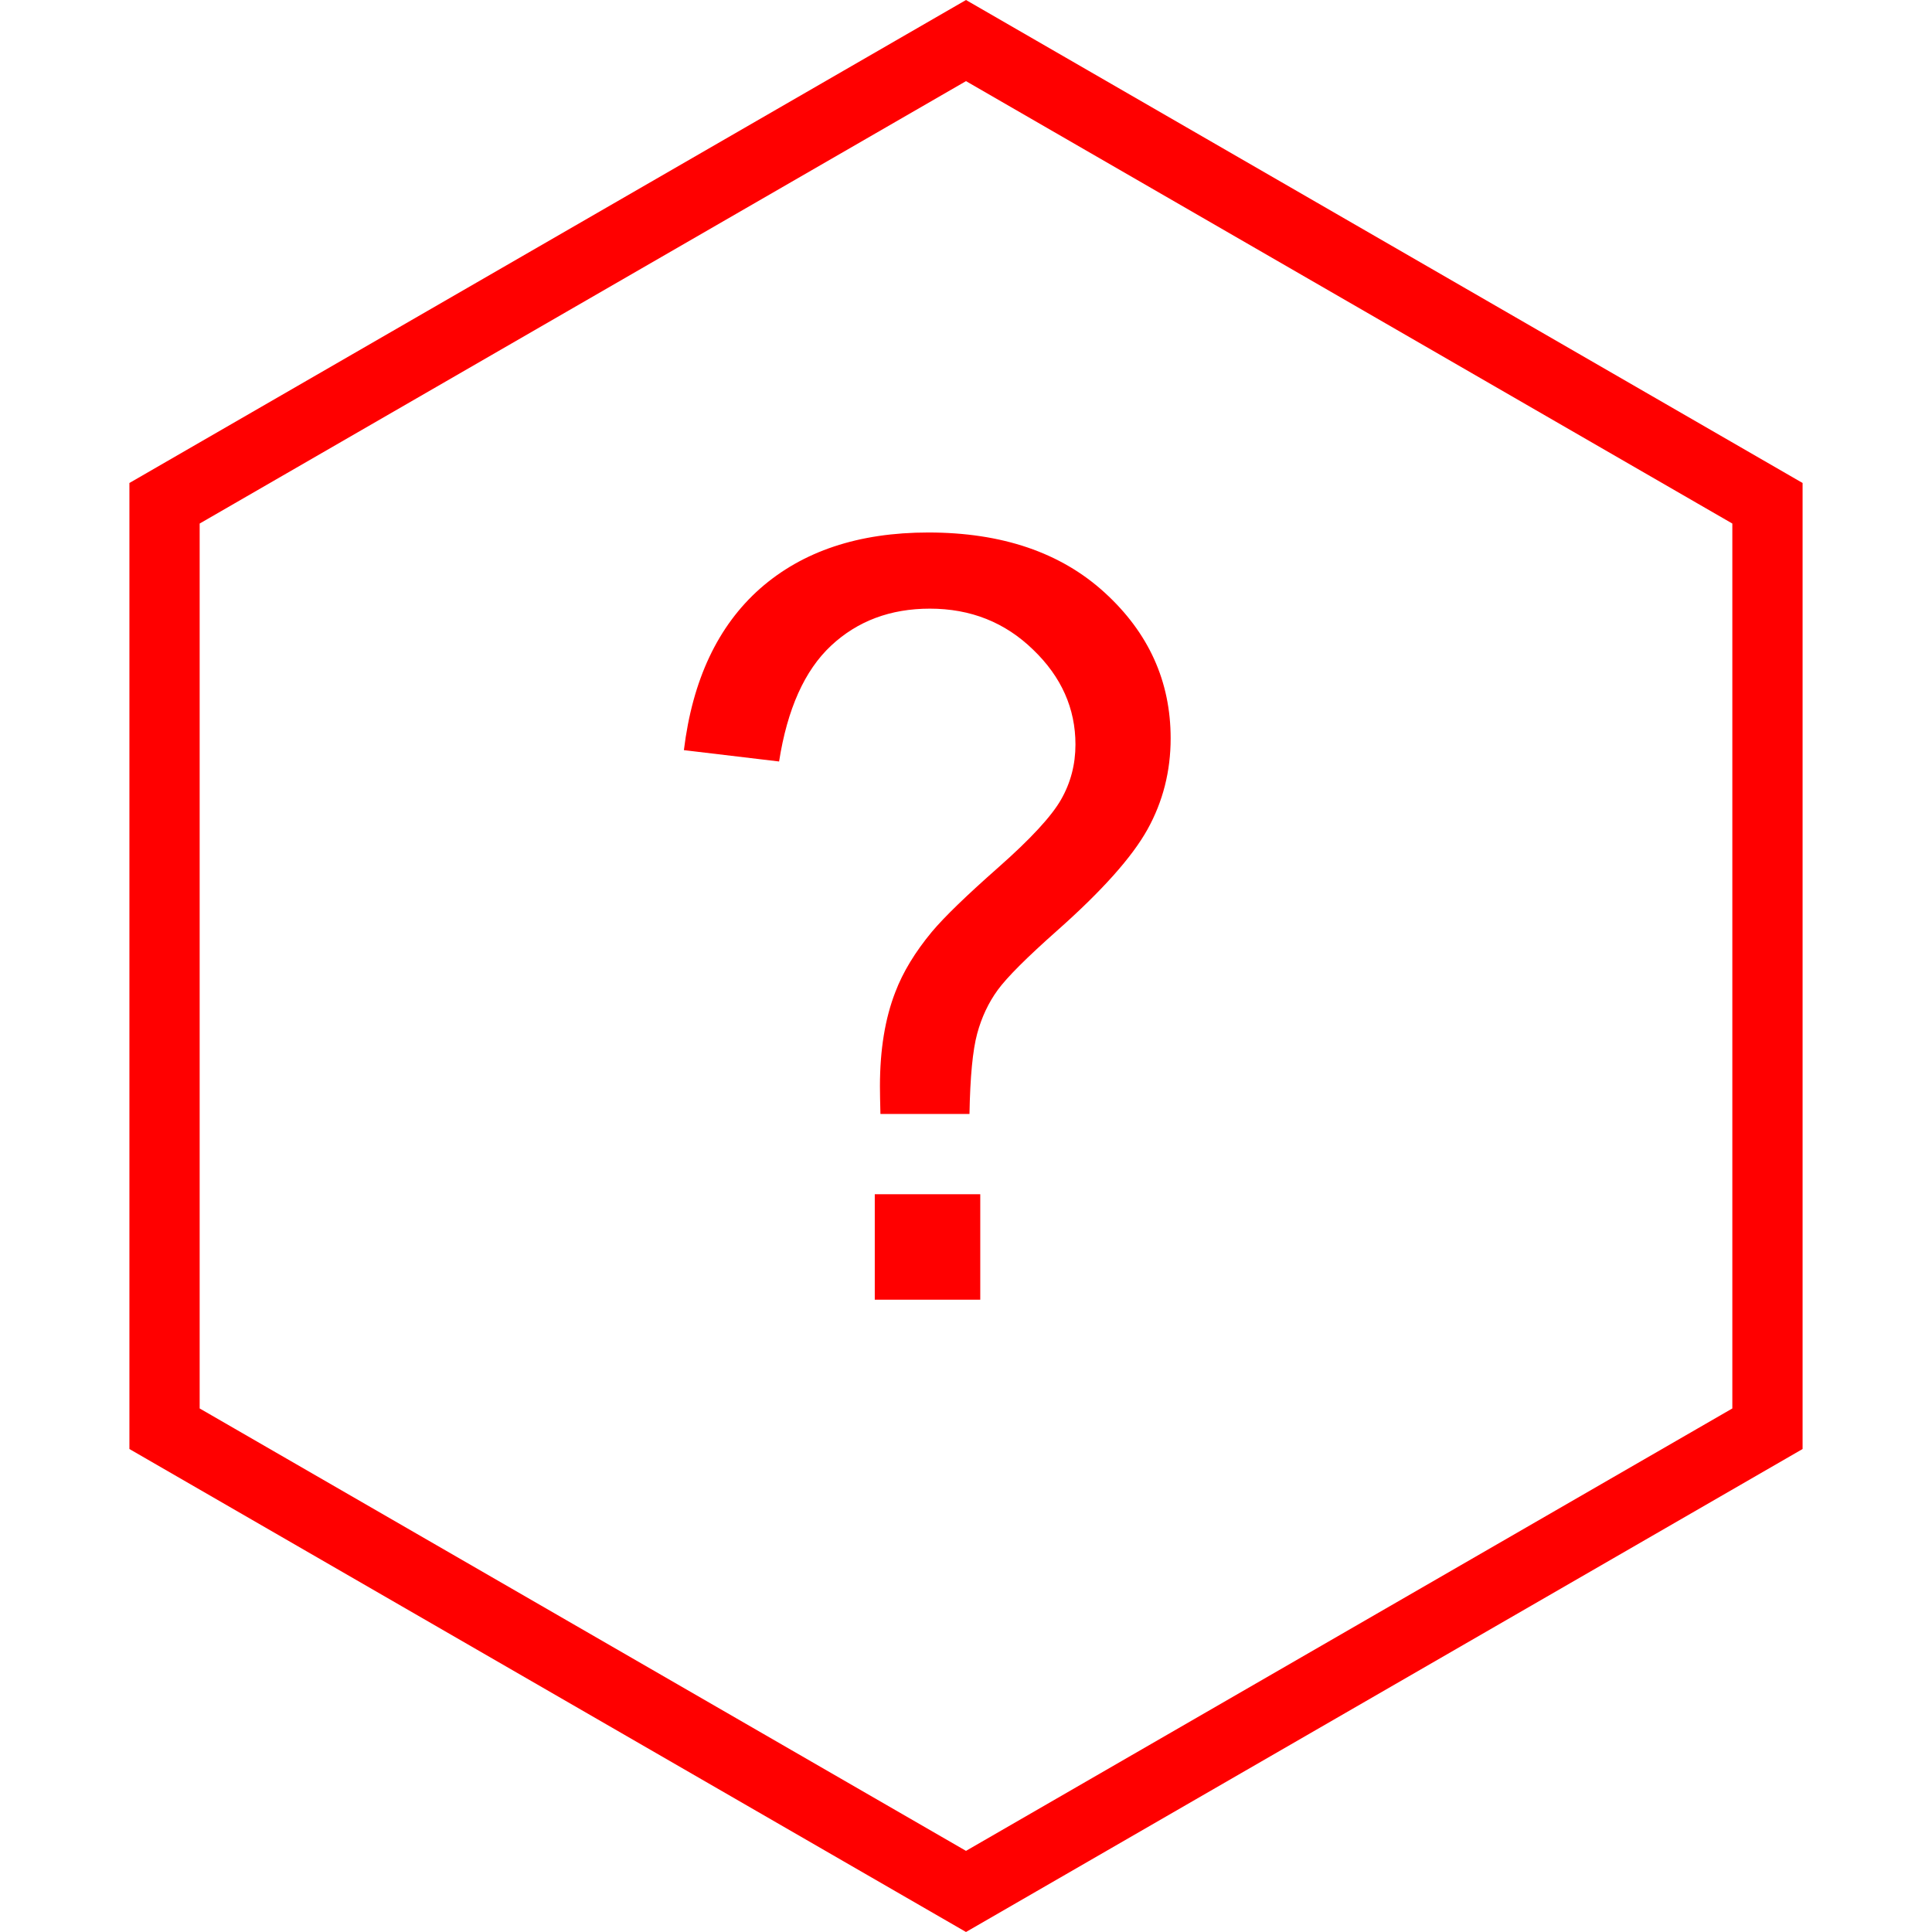 <svg width="55" height="55" viewBox="0 0 55 55" fill="none" xmlns="http://www.w3.org/2000/svg">
<path d="M4.684 14.327L27.5 1.155L50.316 14.327V40.673L27.5 53.845L4.684 40.673V14.327Z" stroke="#FF0000" stroke-width="2"/>
<path d="M25.064 31.712C25.055 31.36 25.05 31.097 25.05 30.921C25.05 29.886 25.196 28.992 25.489 28.24C25.704 27.674 26.051 27.102 26.529 26.526C26.881 26.106 27.511 25.496 28.419 24.695C29.337 23.885 29.933 23.24 30.206 22.762C30.48 22.283 30.616 21.761 30.616 21.194C30.616 20.169 30.216 19.27 29.415 18.499C28.614 17.718 27.633 17.327 26.471 17.327C25.348 17.327 24.41 17.679 23.658 18.382C22.906 19.085 22.413 20.184 22.179 21.678L19.469 21.355C19.713 19.354 20.436 17.82 21.637 16.756C22.848 15.691 24.444 15.159 26.427 15.159C28.526 15.159 30.201 15.73 31.451 16.873C32.701 18.016 33.326 19.398 33.326 21.019C33.326 21.956 33.106 22.82 32.667 23.611C32.227 24.402 31.368 25.364 30.089 26.497C29.23 27.259 28.668 27.82 28.404 28.182C28.141 28.543 27.945 28.958 27.818 29.427C27.691 29.895 27.618 30.657 27.599 31.712H25.064ZM24.903 37V33.997H27.906V37H24.903Z" fill="#FF0000"/>
</svg>
